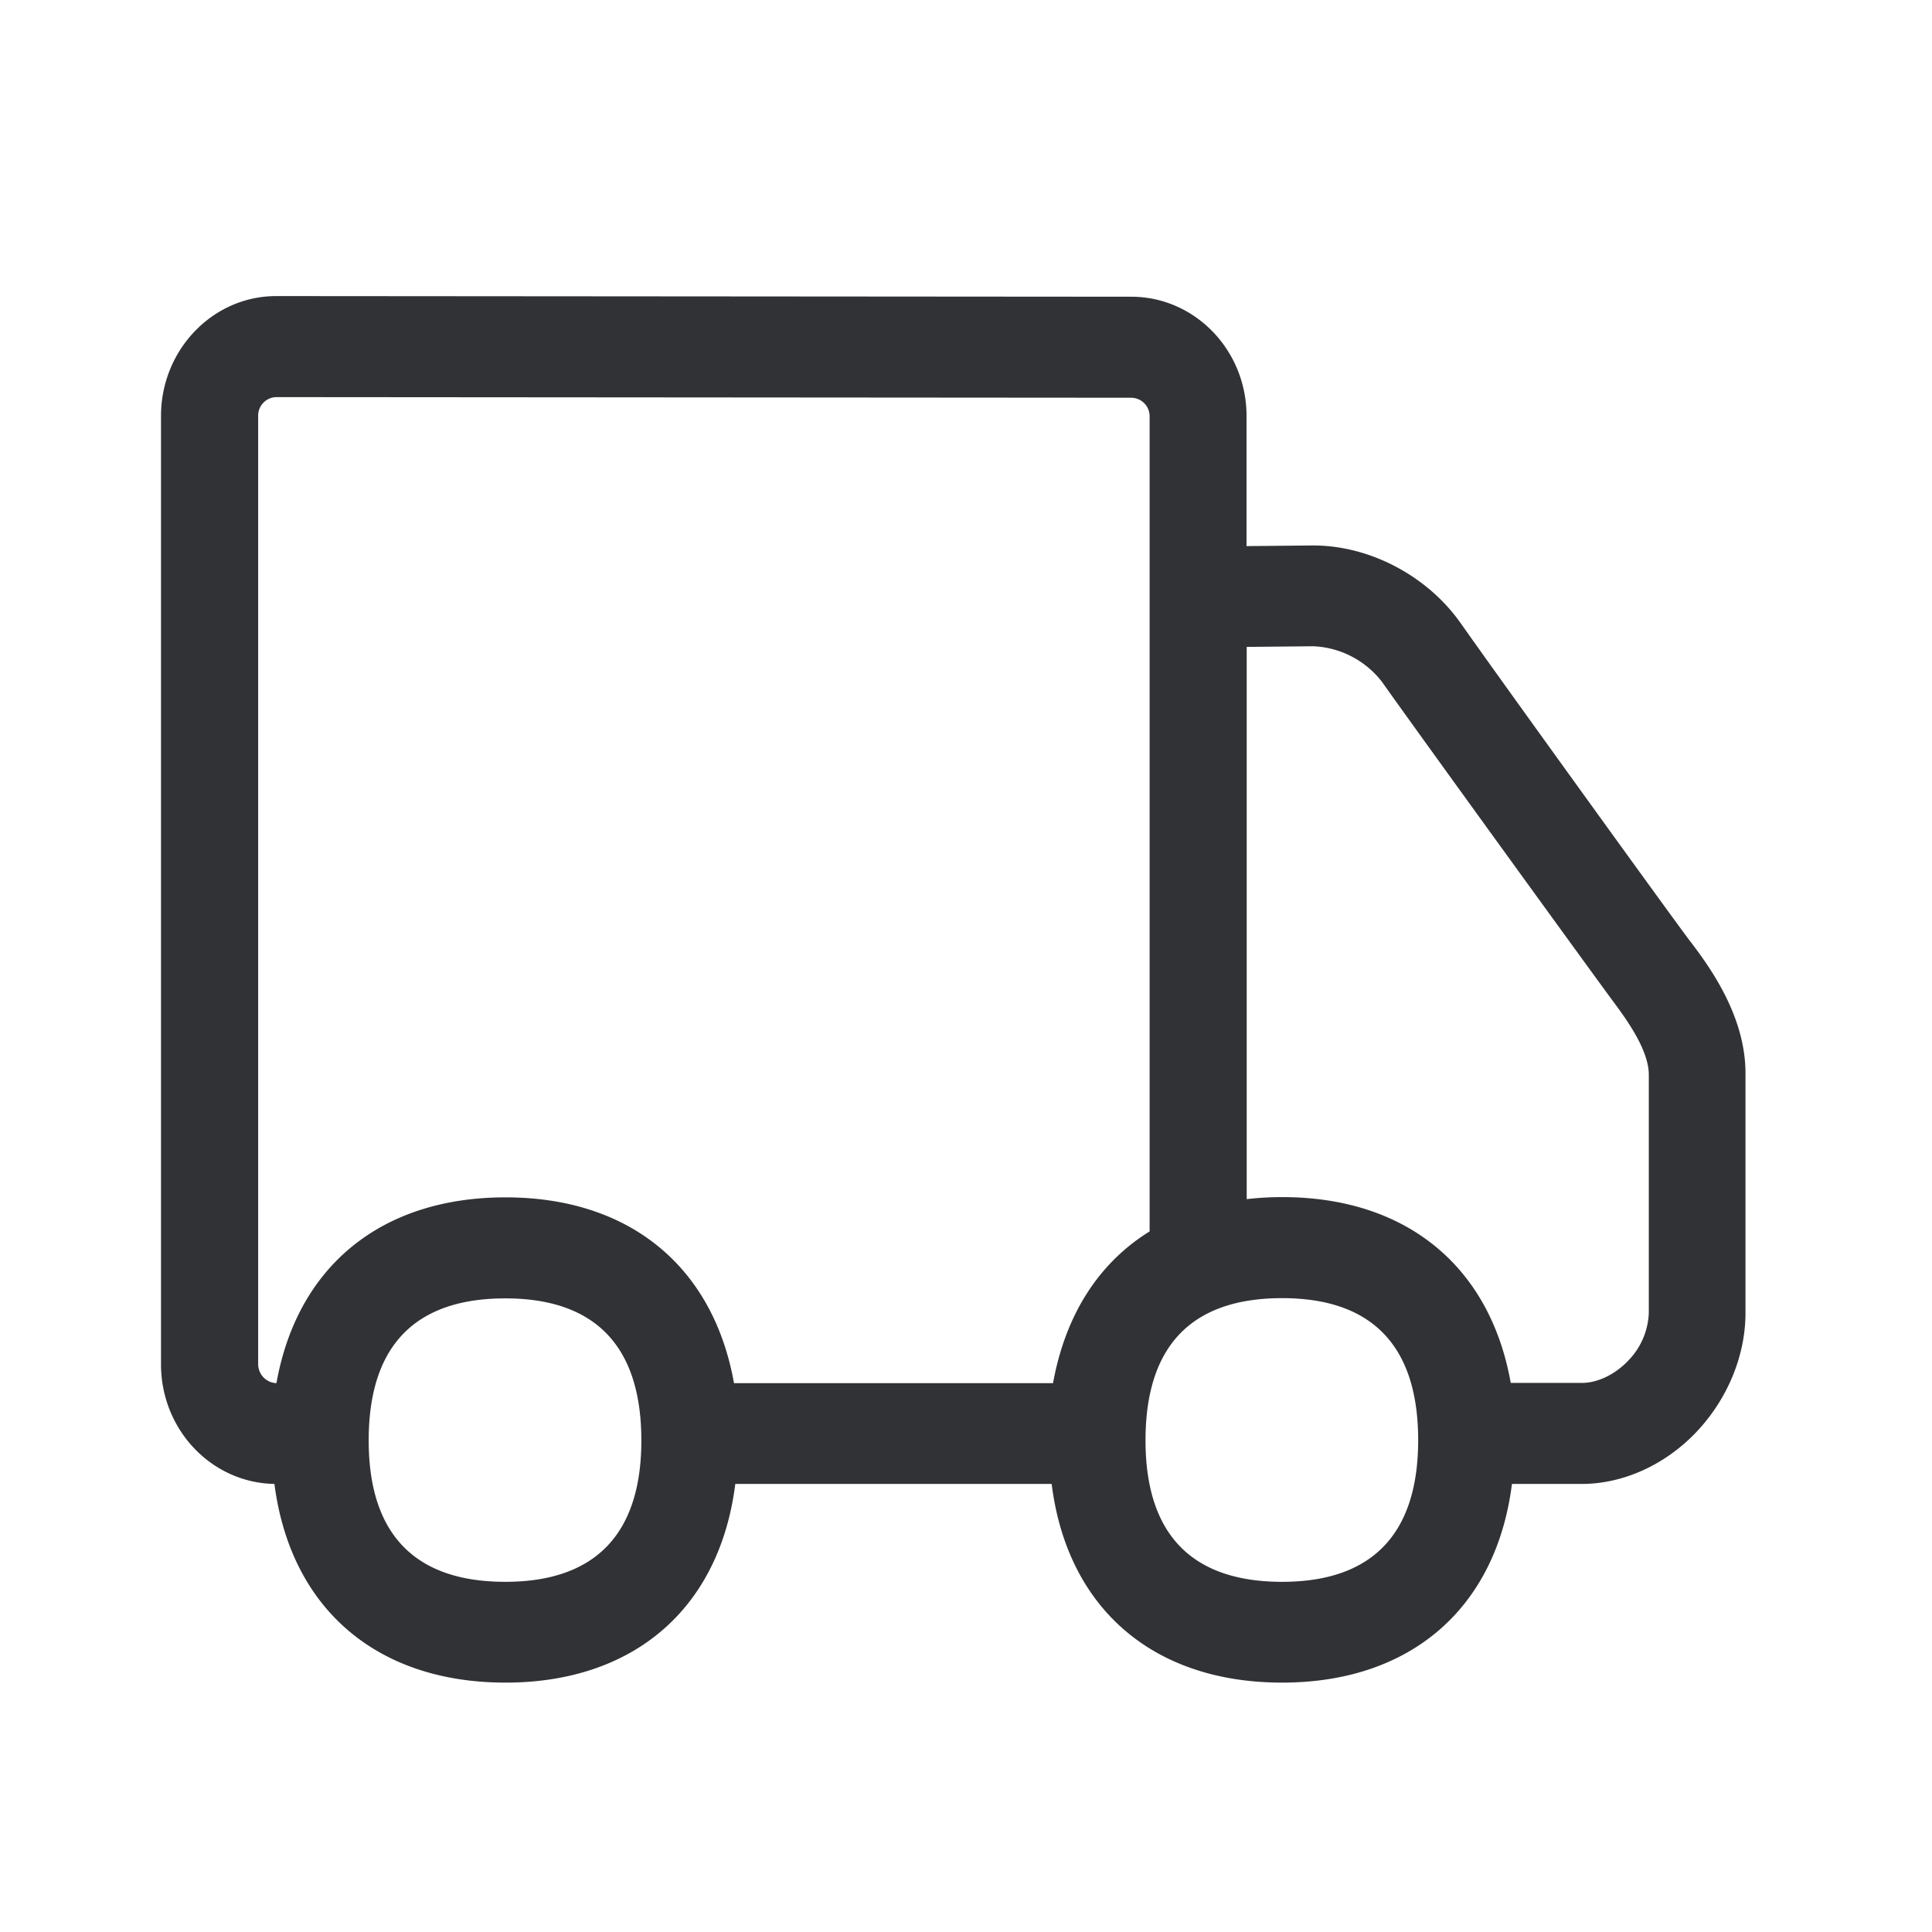 <svg width="24" height="24" fill="none" xmlns="http://www.w3.org/2000/svg"><path d="M18.148 7.745c.37.53 2.555 3.558 2.83 3.924.249.325.708.944.705 1.67v2.97c0 .534-.224 1.072-.61 1.48-.392.413-.916.645-1.423.645h-.868c-.194 1.54-1.255 2.468-2.855 2.468-1.608 0-2.67-.927-2.863-2.468h-3.93c-.193 1.54-1.254 2.468-2.854 2.468-1.608 0-2.672-.927-2.871-2.468C2.627 18.42 2 17.76 2 16.947V5.168c0-.82.641-1.49 1.431-1.49l10.622.008c.787 0 1.432.661 1.432 1.482v1.616l.82-.008h.009c.708 0 1.425.384 1.834.97Zm-9.03 9.437h3.963c.154-.846.563-1.49 1.2-1.885V5.168a.23.23 0 0 0-.228-.227L3.431 4.933a.23.23 0 0 0-.224.235V16.95c.003.126.101.227.227.232.258-1.445 1.294-2.308 2.846-2.308 1.544 0 2.58.863 2.838 2.308Zm11.364-.871v-2.96c0-.312-.283-.696-.451-.922-.28-.379-2.468-3.398-2.863-3.958a1.138 1.138 0 0 0-.854-.443l-.827.008v6.86a3.8 3.8 0 0 1 .443-.025c1.543 0 2.58.863 2.837 2.308h.886c.184 0 .403-.098.571-.274a.897.897 0 0 0 .258-.594Zm-4.555 3.339c1.118 0 1.69-.594 1.69-1.76 0-1.17-.572-1.764-1.69-1.764-1.126 0-1.697.594-1.697 1.767 0 1.163.571 1.757 1.697 1.757Zm-9.65 0c1.118 0 1.69-.594 1.69-1.756 0-1.171-.572-1.765-1.69-1.765-1.126 0-1.697.594-1.697 1.764 0 1.163.571 1.757 1.697 1.757Z" fill="#313235"/></svg>